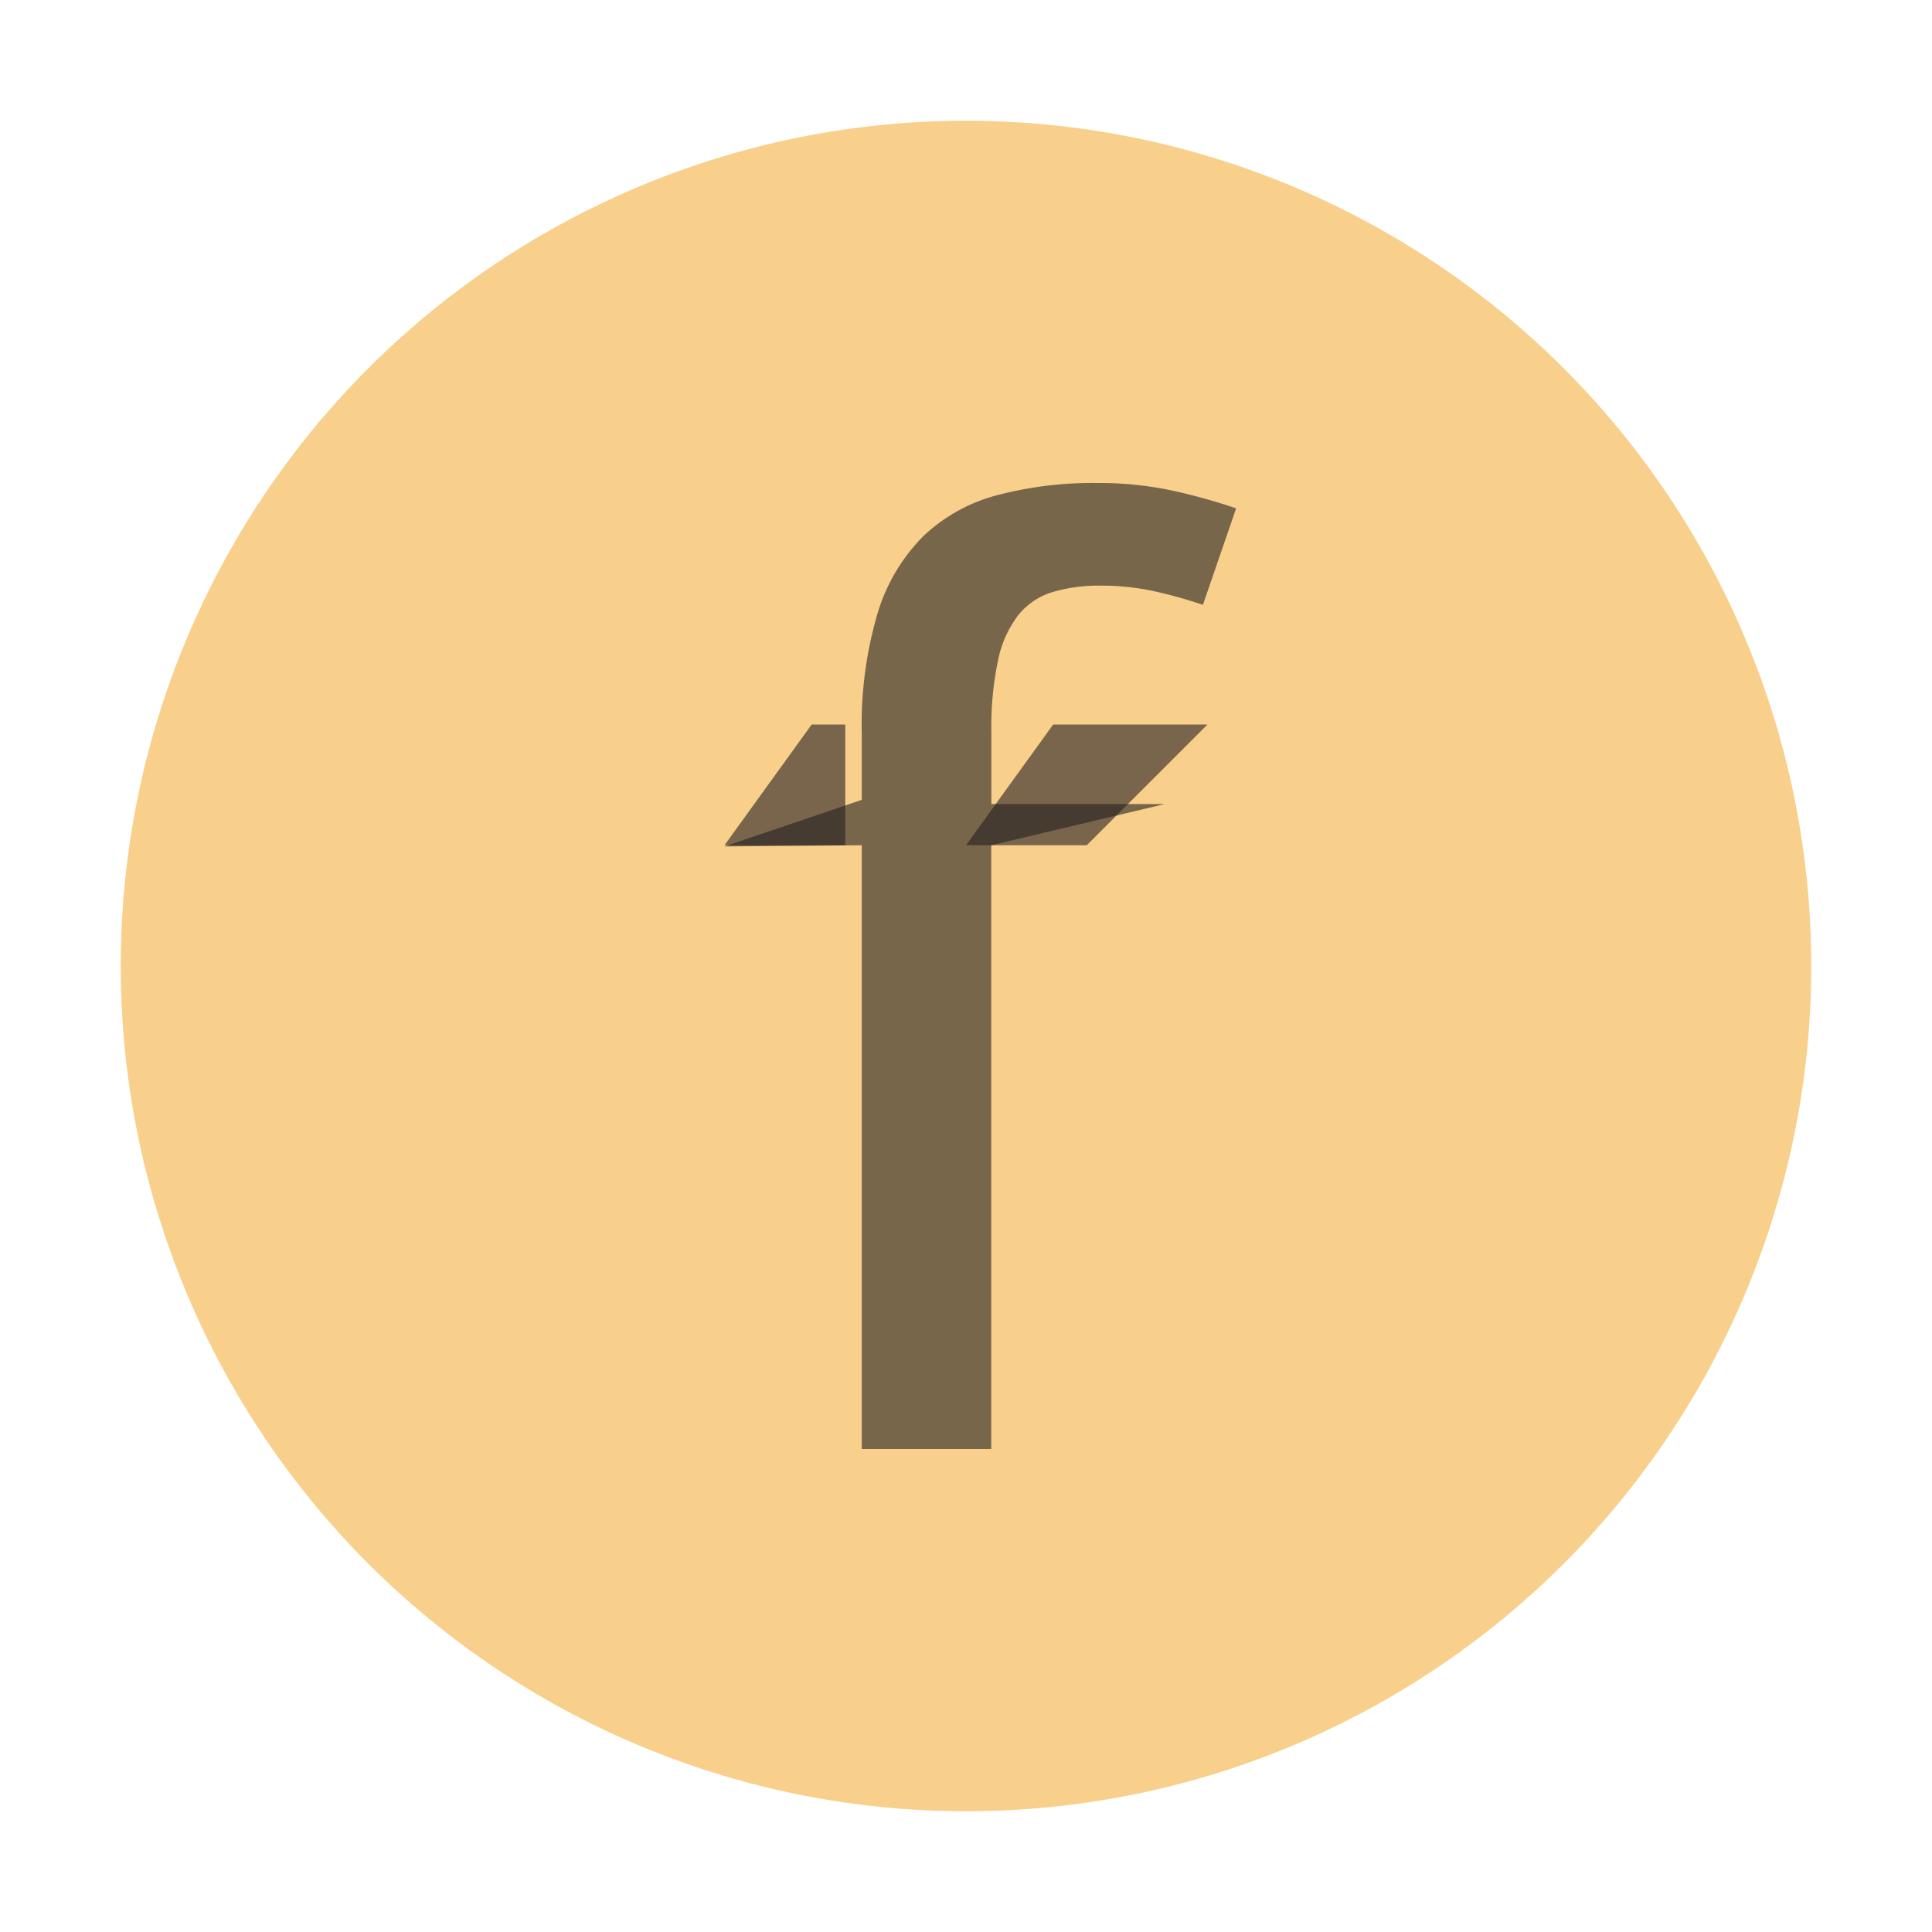 <svg id="Layer_1" data-name="Layer 1" xmlns="http://www.w3.org/2000/svg" viewBox="0 0 16 16">
  <title>field</title>
  <g>
    <g>
      <g opacity="0.6">
        <g id="_Group_" data-name="&lt;Group&gt;">
          <circle cx="8" cy="8" r="7" fill="#f4af3d"/>
        </g>
      </g>
      <g opacity="0.6">
        <path d="M8.209,7v5H7.137V7L6,7.01l1.137-.386V6.081a3.26,3.26,0,0,1,.132-1.006,1.523,1.523,0,0,1,.381-0.638,1.404,1.404,0,0,1,.612-0.337A3.117,3.117,0,0,1,9.082,4a2.9,2.9,0,0,1,.636.065,4.793,4.793,0,0,1,.519.145l-0.275.799a3.776,3.776,0,0,0-.396-0.111,2.034,2.034,0,0,0-.448-0.048,1.345,1.345,0,0,0-.404.054,0.583,0.583,0,0,0-.281.19,0.912,0.912,0,0,0-.167.371,2.695,2.695,0,0,0-.056.604v0.59H9.645Z" fill="#231f20"/>
      </g>
    </g>
    <polygon points="6 7 7 7 7 6 6.722 6 6 7" fill="#231f20" opacity="0.6"/>
    <polygon points="8 7 9 7 10 6 8.722 6 8 7" fill="#231f20" opacity="0.6"/>
  </g>
</svg>
